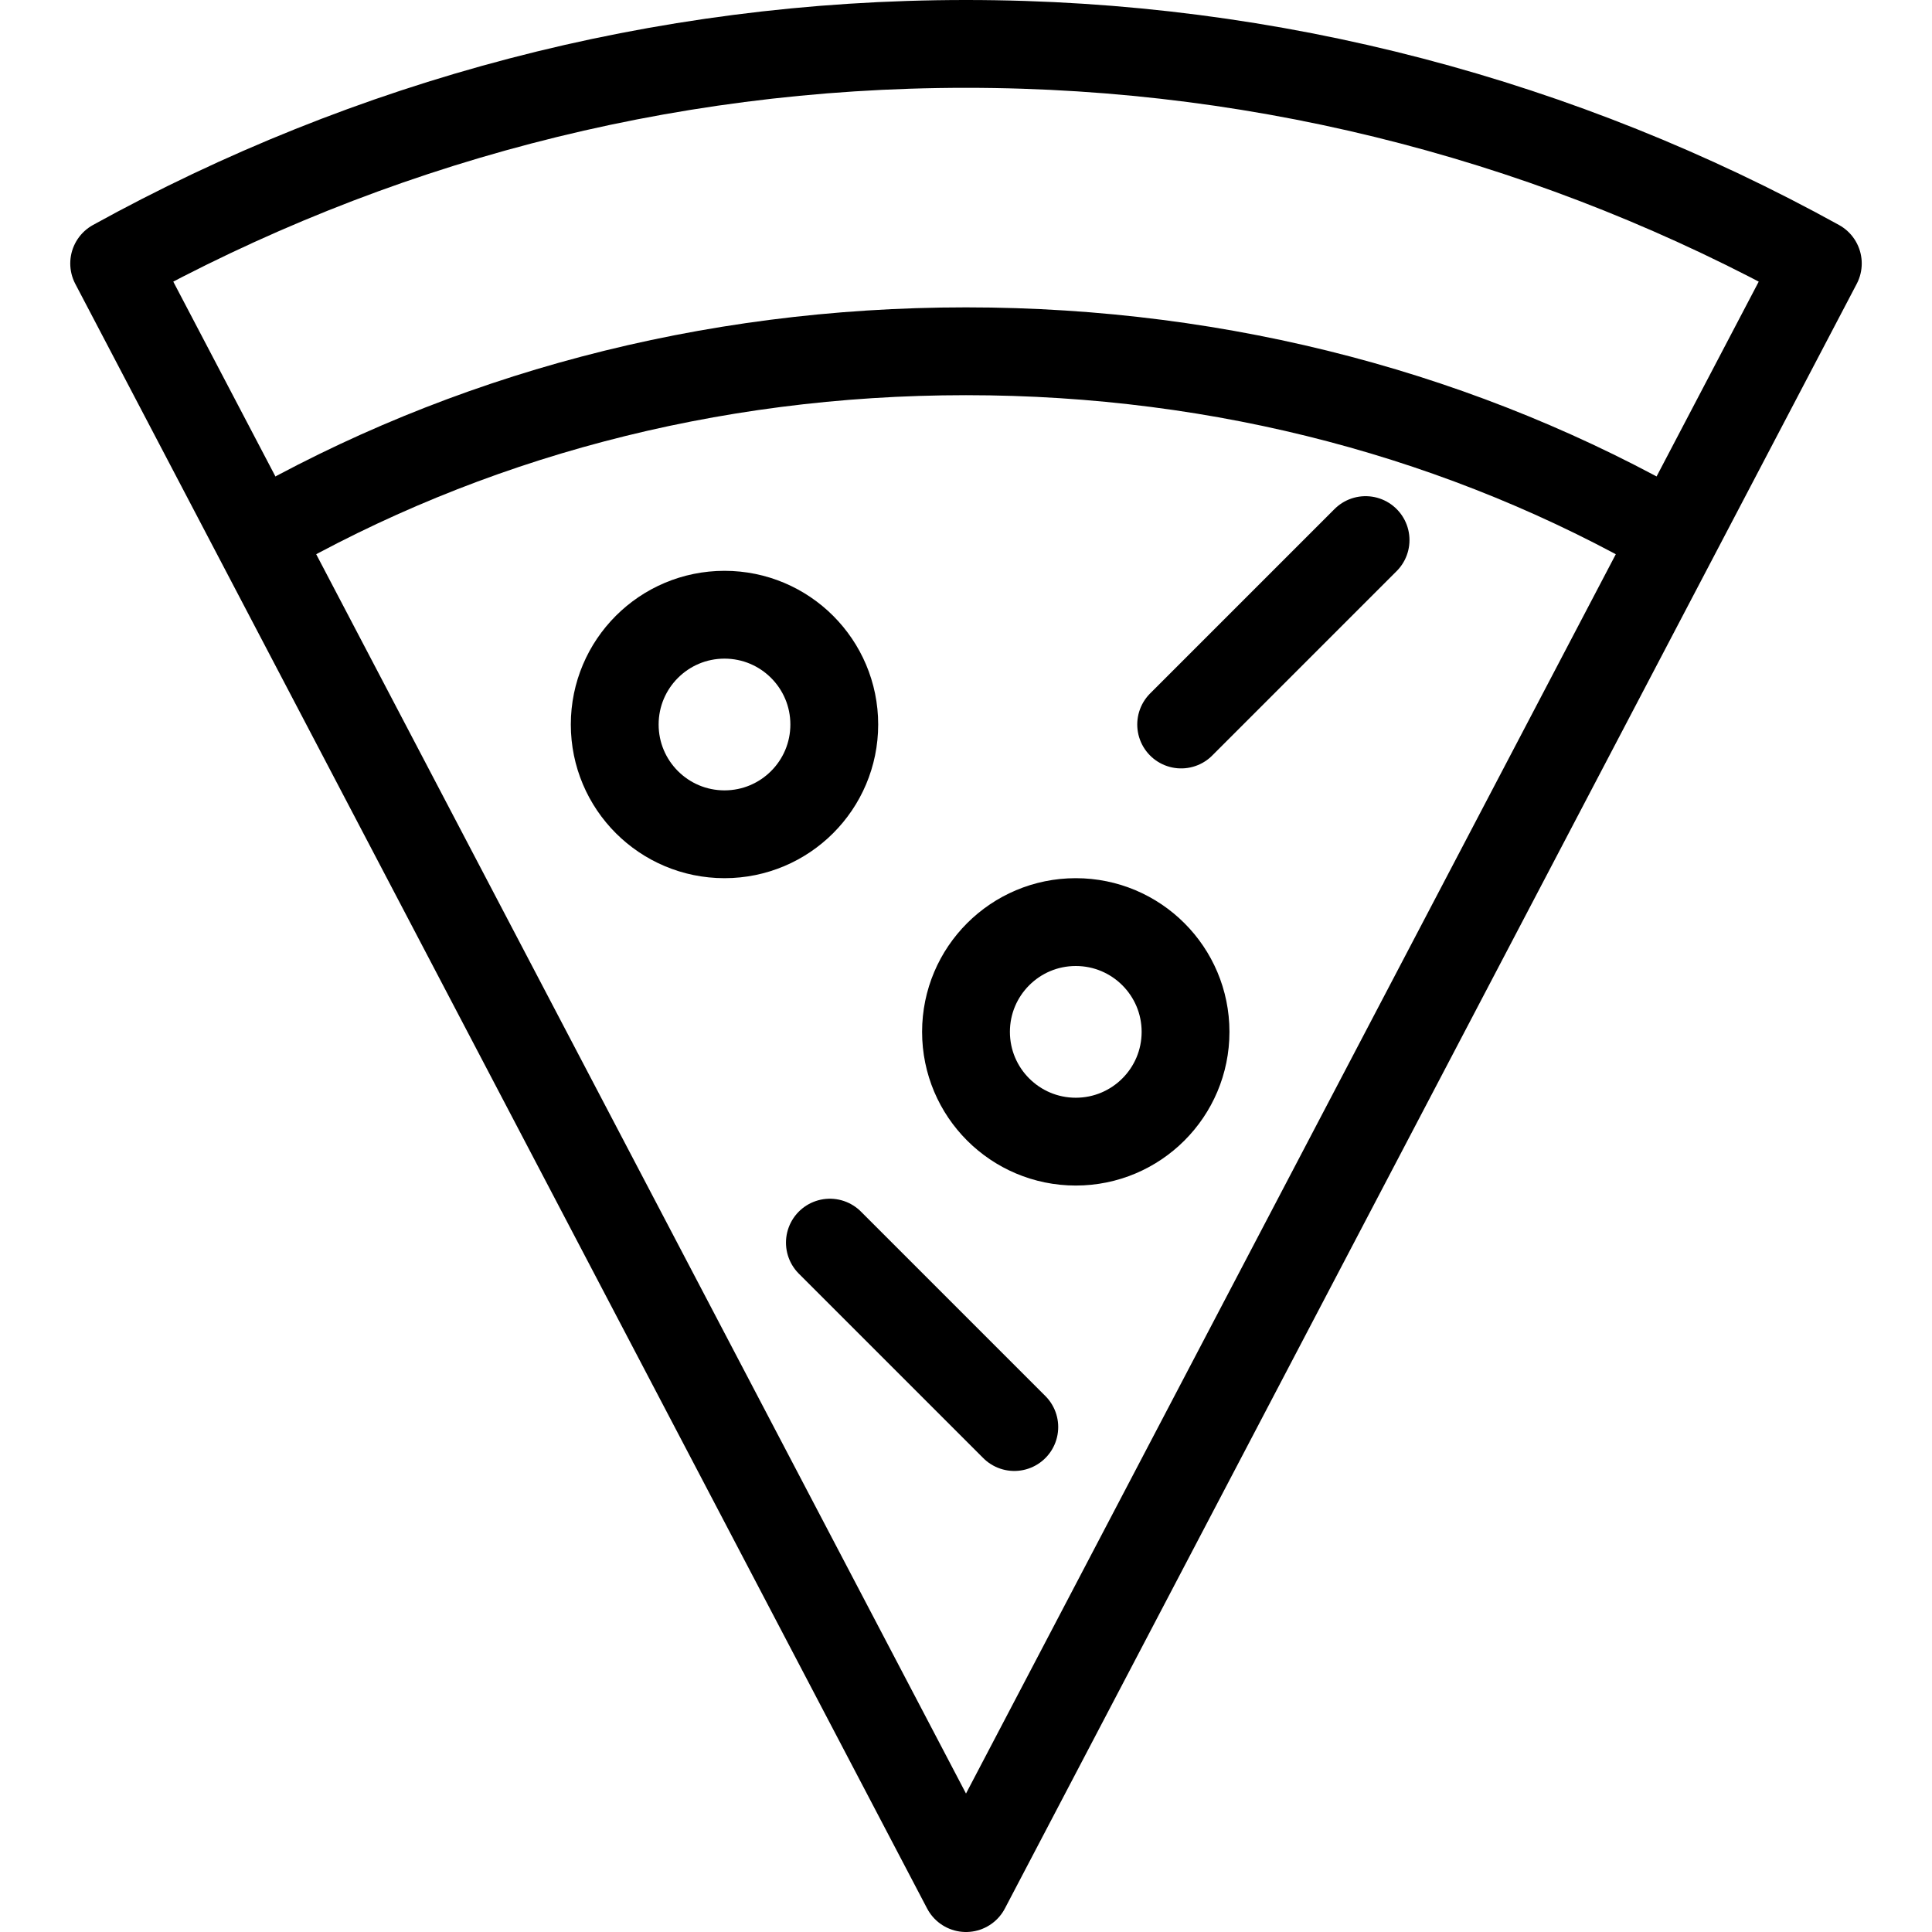 <?xml version="1.0" encoding="utf-8"?>
<!-- Generated by Glyphs Company app at https://glyphs.co -->
<!-- Copyright Glyphs Company. Please follow included license terms. -->
<!-- Do NOT redistribute -->
<svg class="stroked" xmlns="http://www.w3.org/2000/svg" viewBox="0 0 44 44">
    <path d="M22 43L41.4 6C35.6 2.8 29 1 22 1S8.4 2.8 2.6 6L22 43z" class="line" fill="none" stroke="#000" stroke-width="2" stroke-linejoin="round" stroke-miterlimit="10"/>
    <path d="M38.1 12.2C33.4 9.5 27.9 8 22 8S10.6 9.5 5.9 12.2" class="line" fill="none" stroke="#000" stroke-width="2" stroke-linejoin="round" stroke-miterlimit="10"/>
    <circle cx="16.5" cy="16.5" r="2.5" class="line" fill="none" stroke="#000" stroke-width="2" stroke-linejoin="round" stroke-miterlimit="10"/>
    <circle cx="24.5" cy="23.5" r="2.5" class="line" fill="none" stroke="#000" stroke-width="2" stroke-linejoin="round" stroke-miterlimit="10"/>
    <path class="line" fill="none" stroke="#000" stroke-width="2" stroke-linecap="round" stroke-linejoin="round" stroke-miterlimit="10" d="M26.9 16.5l4.2-4.2M18.9 28.3l4.2 4.2"/>
</svg>